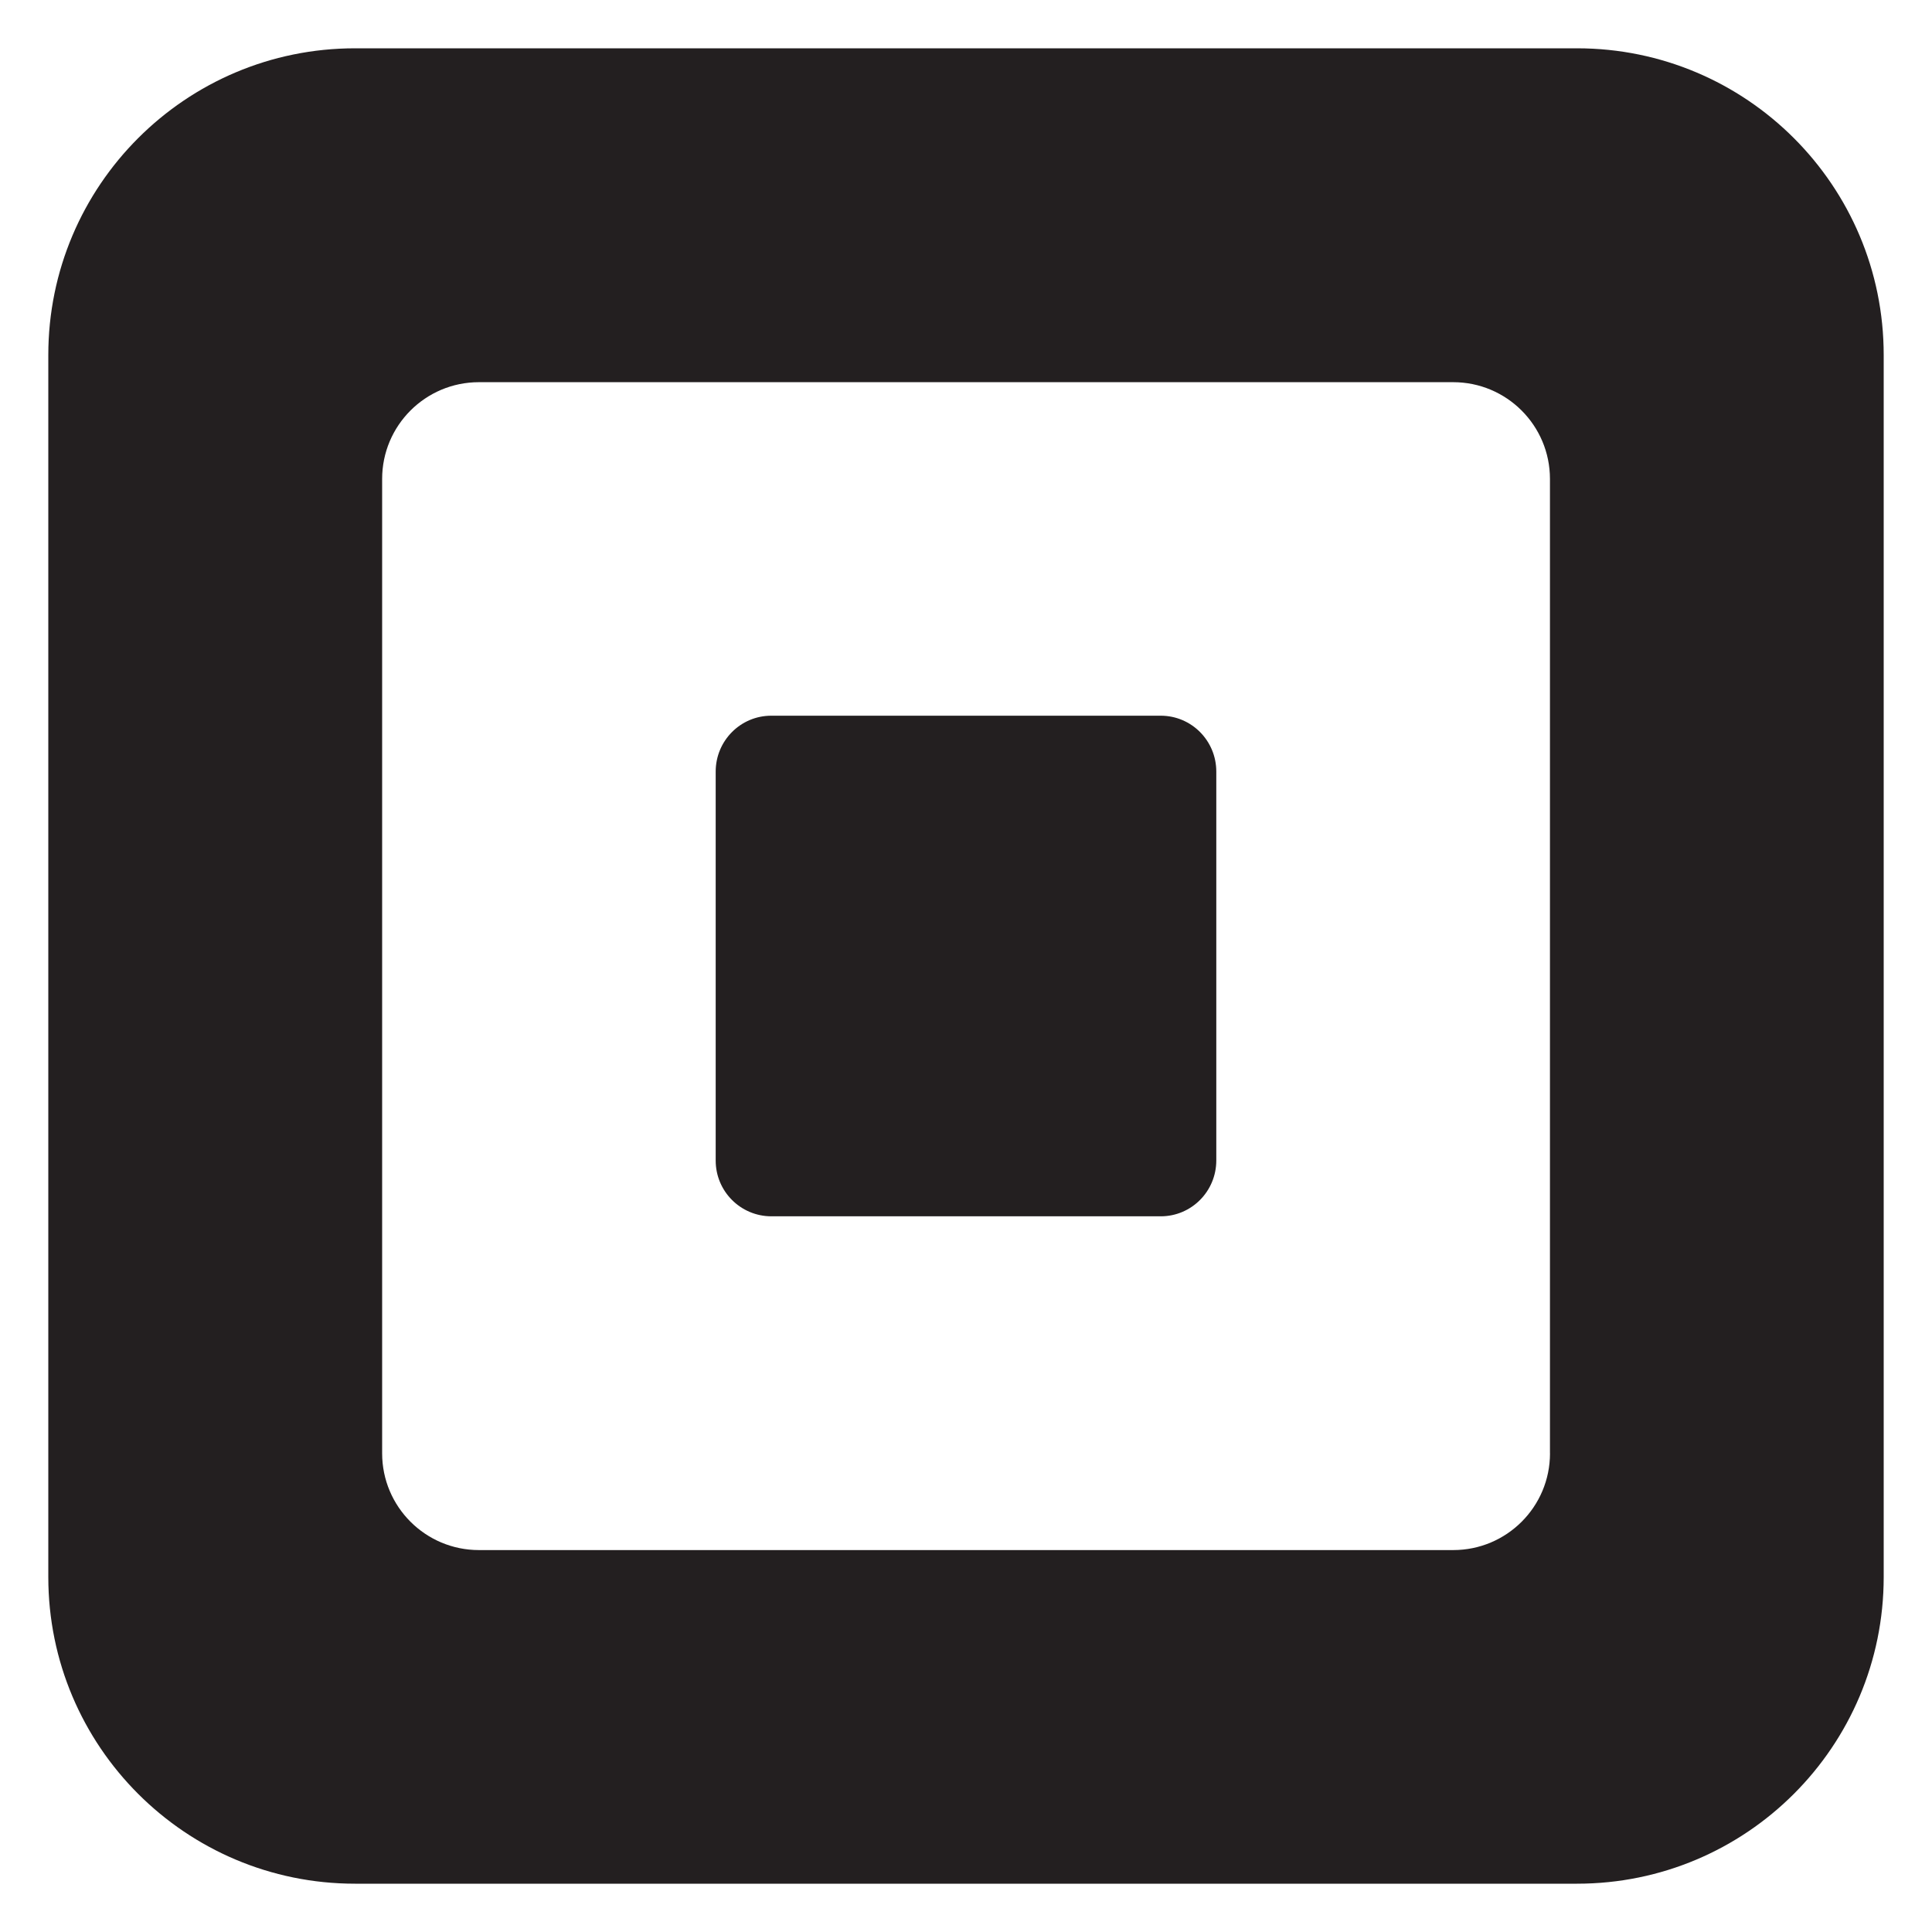 <?xml version="1.0" encoding="utf-8"?>
<!-- Generator: Adobe Illustrator 15.1.0, SVG Export Plug-In . SVG Version: 6.00 Build 0)  -->
<!DOCTYPE svg PUBLIC "-//W3C//DTD SVG 1.1//EN" "http://www.w3.org/Graphics/SVG/1.1/DTD/svg11.dtd">
<svg version="1.1" id="Layer_1" xmlns="http://www.w3.org/2000/svg" xmlns:xlink="http://www.w3.org/1999/xlink" x="0px" y="0px"
	 width="283.465px" height="283.465px" viewBox="0 0 283.465 283.465" enable-background="new 0 0 283.465 283.465"
	 xml:space="preserve">
<path fill="#231F20" d="M231.396,7.087c-0.01,0-0.018,0-0.022,0H52.091c-24.855,0-45.004,20.15-45.004,45.004v179.283
	c0,24.854,20.148,45.004,45.004,45.004h179.283c24.853,0.004,45-20.14,45.004-44.991c0-0.005,0-0.009,0-0.013V52.091
	C276.384,27.243,256.247,7.095,231.396,7.087z M213.223,227.428H70.271c-7.84,0.004-14.199-6.351-14.203-14.189V70.28
	c-0.004-7.842,6.35-14.201,14.191-14.205c0.004,0,0.008,0,0.012,0h142.943c7.843,0,14.197,6.355,14.197,14.197
	c0,0.002,0,0.004,0,0.006v142.957h0.006C227.417,221.075,221.061,227.428,213.223,227.428z"/>
<path fill="#231F20" d="M170.305,105.009h-57.146c-4.504,0-8.152,3.672-8.152,8.195v57.06c-0.01,4.514,3.639,8.182,8.152,8.194
	h57.146c4.518,0,8.151-3.679,8.151-8.194v-57.06C178.456,108.681,174.82,105.009,170.305,105.009z"/>
</svg>
